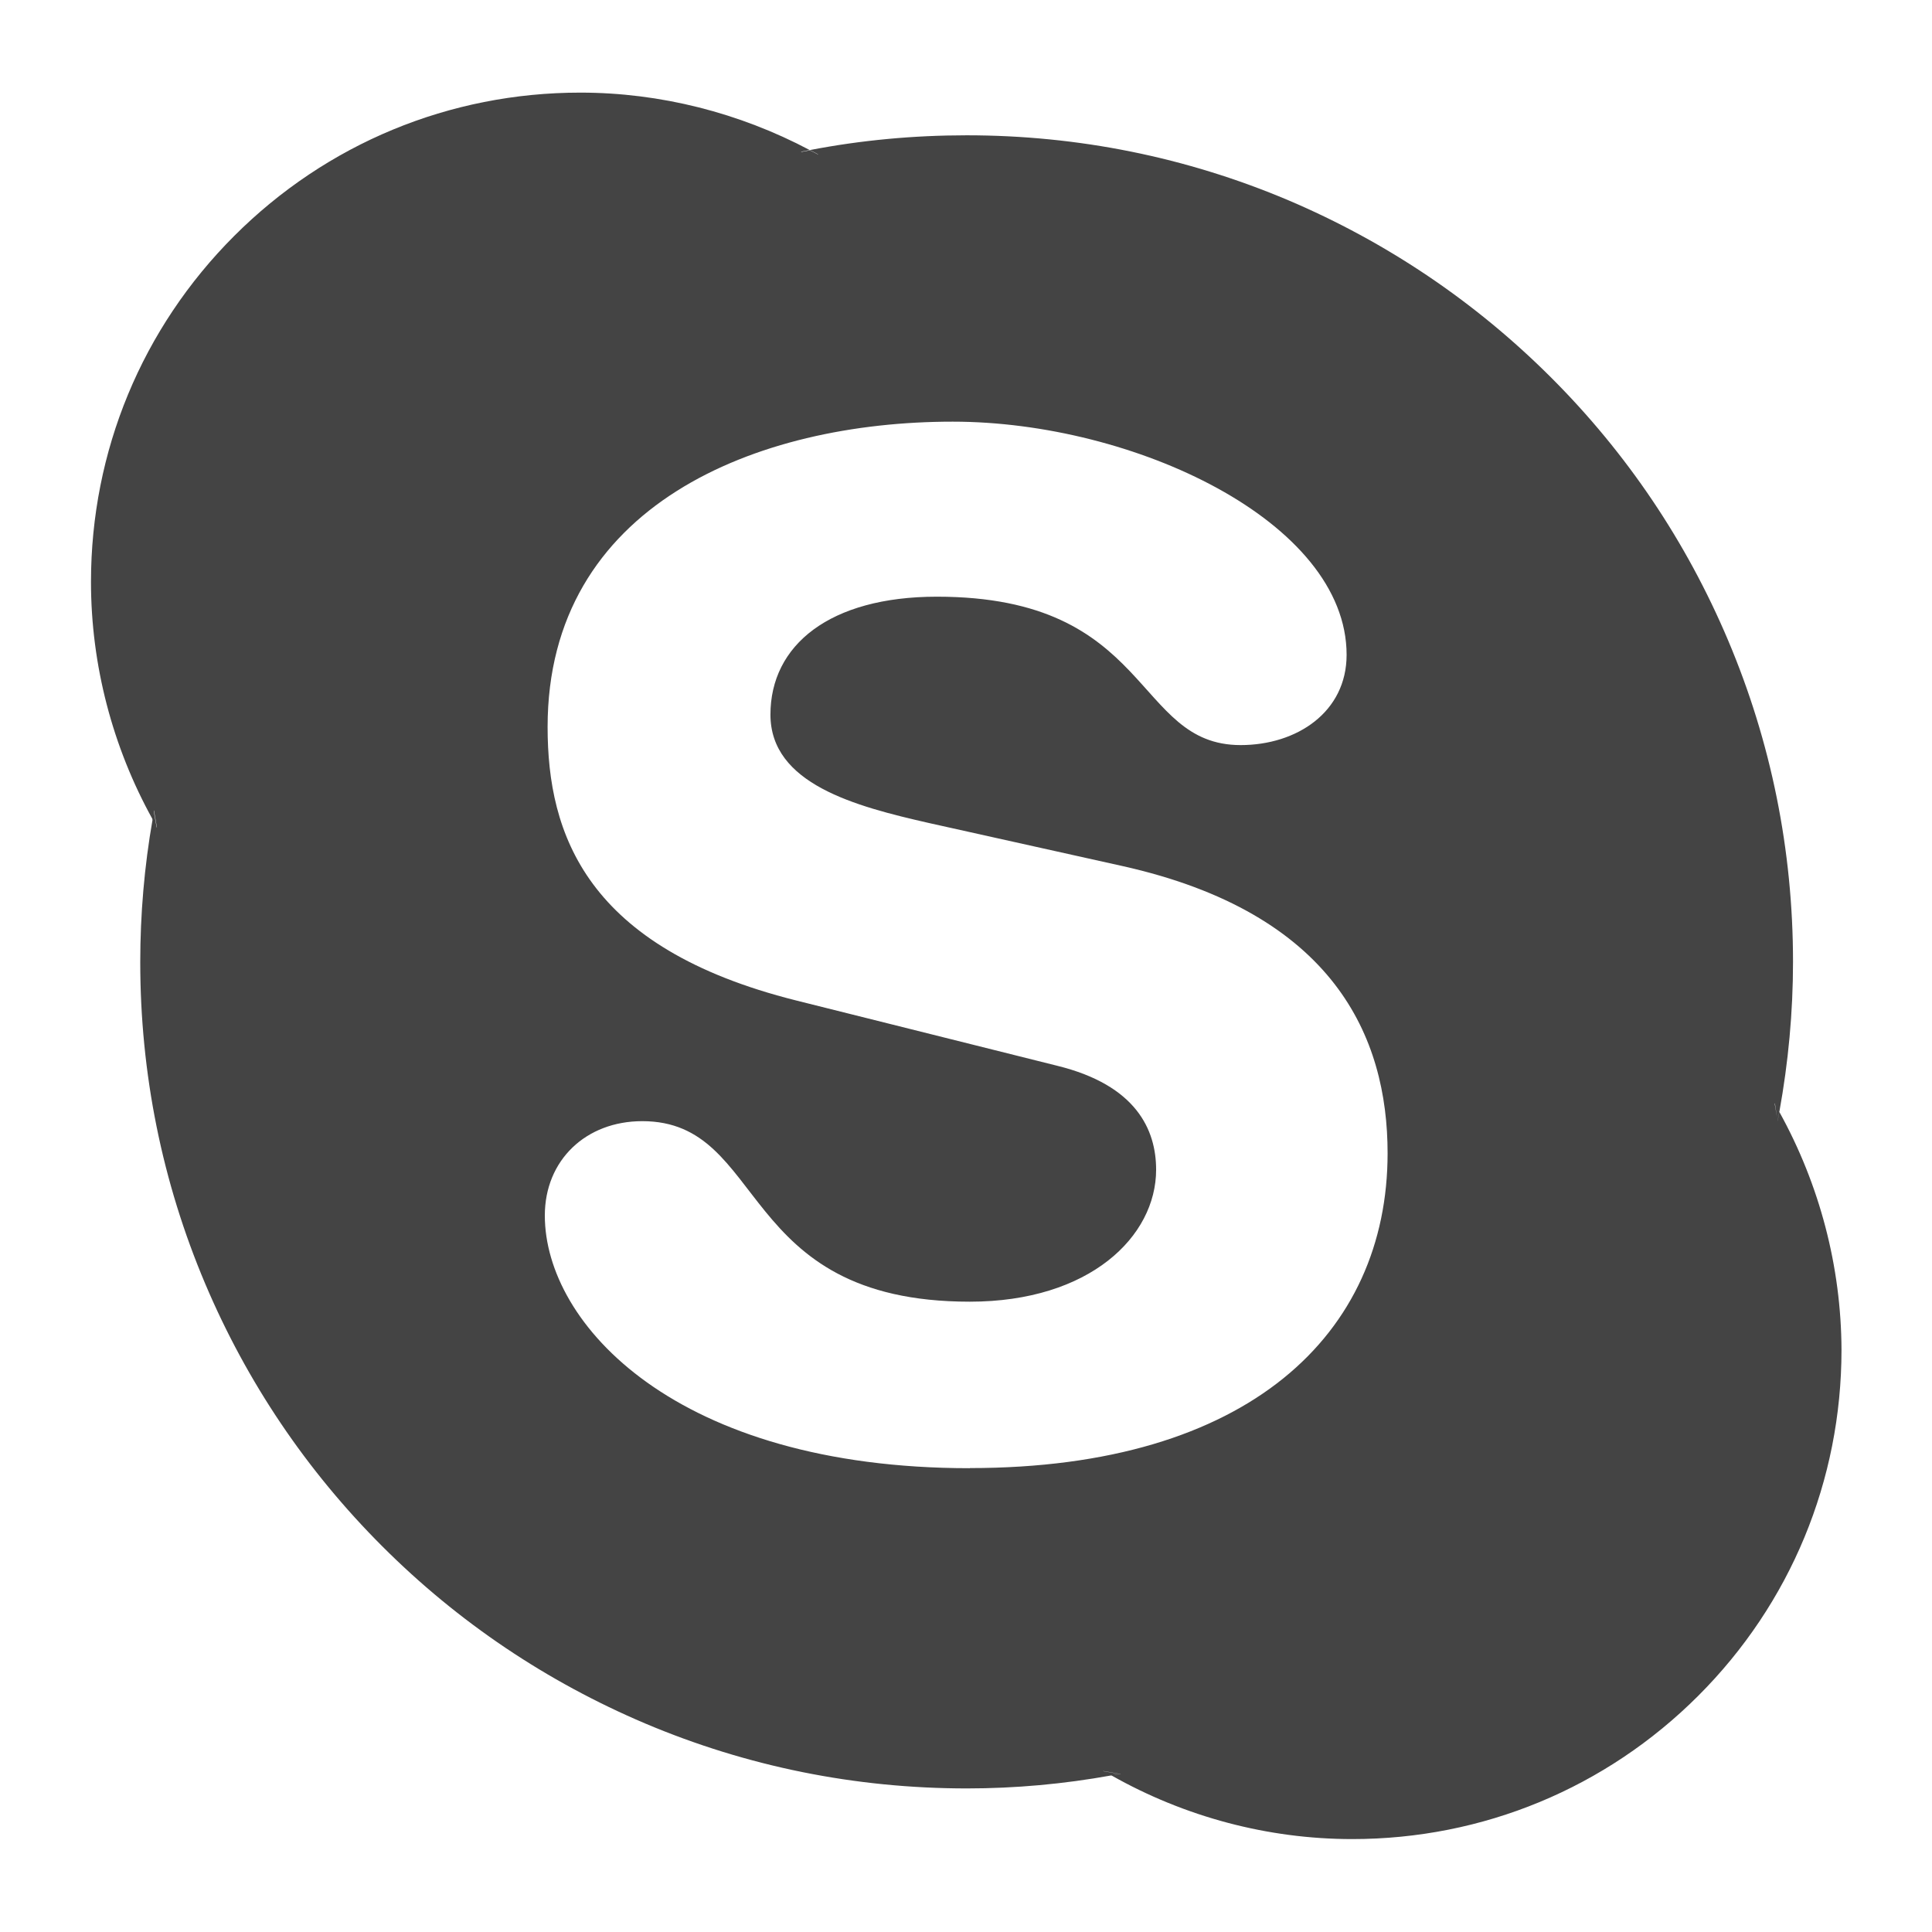 <!-- Generated by IcoMoon.io -->
<svg version="1.1" xmlns="http://www.w3.org/2000/svg" width="32" height="32" viewBox="0 0 32 32">
<title>social-skype</title>
<path fill="#444" d="M13.554 2.563c-0.045-0.028-0.096-0.051-0.141-0.073-0.051 0.011-0.096 0.017-0.147 0.028l0.289 0.045zM2.545 13.423c-0.011 0.051-0.017 0.102-0.023 0.147 0.028 0.045 0.045 0.091 0.073 0.136l-0.051-0.284zM29.443 18.565c0.011-0.051 0.017-0.102 0.028-0.153-0.028-0.045-0.045-0.091-0.073-0.136l0.045 0.289zM18.265 29.336c0.045 0.028 0.096 0.051 0.141 0.073 0.051-0.011 0.102-0.017 0.153-0.023l-0.294-0.051zM29.472 18.413c-0.011 0.051-0.017 0.102-0.028 0.153l-0.051-0.294c0.028 0.051 0.051 0.096 0.079 0.141 0.148-0.815 0.226-1.648 0.226-2.481 0-1.846-0.362-3.641-1.076-5.328-0.69-1.631-1.676-3.098-2.934-4.354s-2.724-2.242-4.349-2.933c-1.688-0.714-3.483-1.076-5.328-1.076-0.873 0-1.744 0.080-2.594 0.244 0 0-0.005 0-0.005 0 0.045 0.023 0.096 0.045 0.141 0.073l-0.289-0.045c0.051-0.011 0.096-0.017 0.147-0.028-1.166-0.617-2.474-0.951-3.8-0.951-2.164 0-4.202 0.844-5.731 2.373s-2.373 3.567-2.373 5.731c0 1.376 0.357 2.735 1.019 3.93 0.011-0.051 0.017-0.102 0.023-0.147l0.051 0.289c-0.028-0.045-0.051-0.091-0.073-0.136-0.136 0.776-0.204 1.568-0.204 2.361 0 1.846 0.362 3.641 1.076 5.328 0.691 1.631 1.676 3.092 2.933 4.349s2.724 2.242 4.354 2.934c1.688 0.714 3.483 1.076 5.328 1.076 0.804 0 1.608-0.073 2.396-0.216-0.045-0.028-0.091-0.051-0.141-0.073l0.294 0.051c-0.051 0.011-0.102 0.017-0.153 0.023 1.211 0.685 2.588 1.054 3.987 1.054 2.163 0 4.201-0.844 5.731-2.373s2.373-3.568 2.373-5.731c-0.005-1.376-0.362-2.735-1.030-3.941zM16.063 24.318c-4.865 0-7.039-2.389-7.039-4.185 0-0.917 0.68-1.563 1.614-1.563 2.084 0 1.54 2.99 5.425 2.99 1.988 0 3.086-1.082 3.086-2.186 0-0.662-0.329-1.399-1.636-1.721l-4.326-1.082c-3.483-0.873-4.117-2.758-4.117-4.53 0-3.675 3.46-5.057 6.71-5.057 2.995 0 6.524 1.654 6.524 3.862 0 0.946-0.821 1.495-1.756 1.495-1.778 0-1.45-2.458-5.029-2.458-1.779 0-2.758 0.804-2.758 1.953s1.404 1.518 2.622 1.795l3.206 0.713c3.505 0.782 4.394 2.831 4.394 4.757 0 2.985-2.293 5.215-6.919 5.215z"></path>
</svg>
